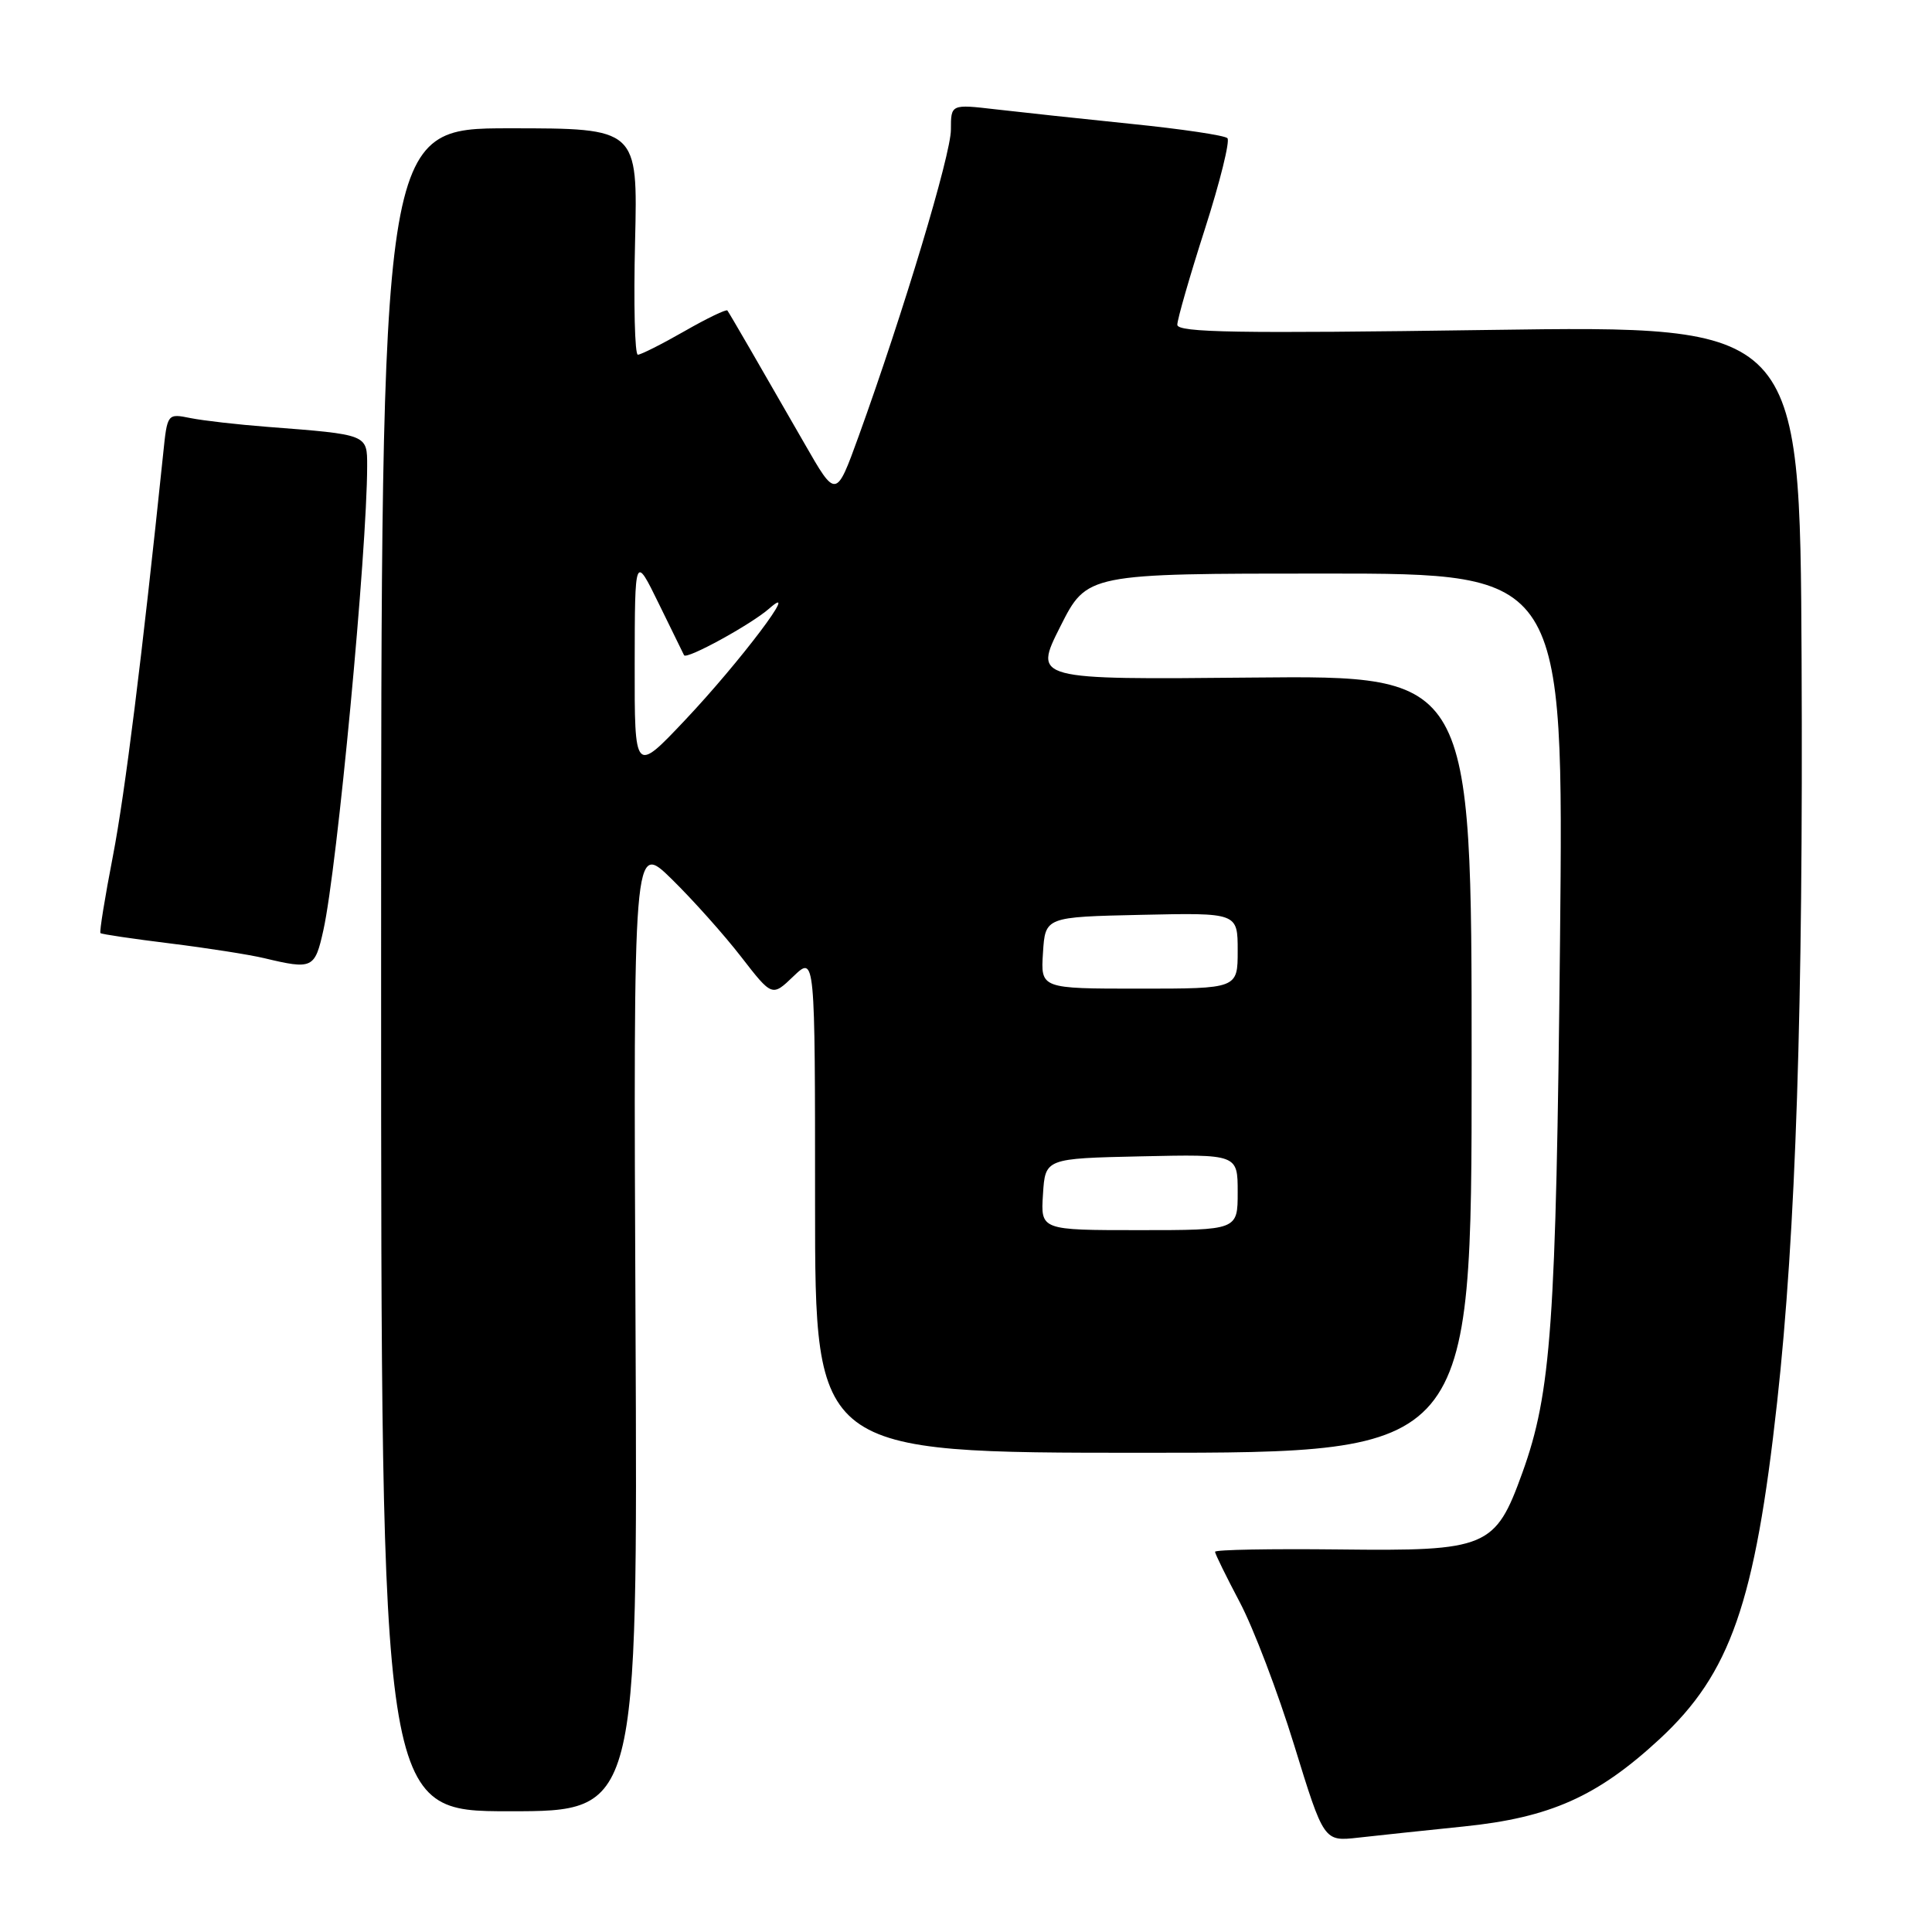 <?xml version="1.0" encoding="UTF-8" standalone="no"?>
<!DOCTYPE svg PUBLIC "-//W3C//DTD SVG 1.1//EN" "http://www.w3.org/Graphics/SVG/1.1/DTD/svg11.dtd" >
<svg xmlns="http://www.w3.org/2000/svg" xmlns:xlink="http://www.w3.org/1999/xlink" version="1.1" viewBox="0 0 256 256">
 <g >
 <path fill="currentColor"
d=" M 193.93 242.02 C 205.40 240.85 211.66 238.06 219.90 230.44 C 229.29 221.74 232.54 212.43 235.48 185.78 C 237.96 163.35 238.94 133.47 238.72 87.32 C 238.50 43.13 238.50 43.13 197.25 43.72 C 164.04 44.20 156.00 44.07 156.00 43.03 C 156.00 42.33 157.64 36.62 159.65 30.36 C 161.66 24.10 163.00 18.67 162.64 18.31 C 162.28 17.94 156.56 17.09 149.94 16.42 C 143.32 15.74 135.22 14.87 131.95 14.49 C 126.00 13.80 126.00 13.80 126.00 17.18 C 126.00 20.49 119.71 41.38 113.78 57.79 C 110.78 66.07 110.78 66.07 106.61 58.79 C 100.63 48.37 96.69 41.56 96.38 41.14 C 96.24 40.95 93.67 42.18 90.69 43.89 C 87.70 45.60 84.92 47.00 84.52 47.00 C 84.11 47.00 83.95 40.25 84.15 32.00 C 84.51 17.00 84.51 17.00 67.51 17.00 C 50.50 17.00 50.50 17.00 50.50 128.50 C 50.50 240.00 50.50 240.00 67.50 240.00 C 84.50 240.00 84.50 240.00 84.21 175.75 C 83.92 111.50 83.92 111.50 89.02 116.50 C 91.82 119.25 95.96 123.88 98.21 126.79 C 102.31 132.08 102.31 132.08 105.15 129.35 C 108.00 126.63 108.00 126.63 108.00 159.56 C 108.00 192.50 108.00 192.50 151.50 192.50 C 195.00 192.50 195.00 192.50 195.00 141.00 C 195.00 89.50 195.00 89.50 165.97 89.78 C 136.95 90.06 136.95 90.06 140.49 83.03 C 144.03 76.00 144.03 76.00 175.61 76.00 C 207.20 76.00 207.20 76.00 206.71 124.75 C 206.19 175.50 205.55 184.54 201.72 195.15 C 198.13 205.10 197.08 205.54 177.42 205.31 C 168.39 205.21 161.00 205.34 161.00 205.62 C 161.00 205.89 162.48 208.90 164.28 212.31 C 166.08 215.71 169.33 224.24 171.49 231.26 C 175.42 244.01 175.42 244.01 179.96 243.50 C 182.46 243.22 188.74 242.55 193.93 242.02 Z  M 42.85 123.25 C 44.69 114.97 48.64 73.00 48.65 61.76 C 48.65 57.54 48.78 57.59 35.42 56.56 C 31.52 56.26 26.95 55.74 25.25 55.40 C 22.17 54.78 22.17 54.78 21.62 60.14 C 18.82 87.06 16.57 105.09 14.96 113.44 C 13.90 118.90 13.16 123.49 13.31 123.64 C 13.45 123.79 17.61 124.40 22.54 125.01 C 27.47 125.62 33.08 126.50 35.00 126.96 C 41.41 128.49 41.72 128.35 42.85 123.25 Z  M 138.20 158.25 C 138.50 153.50 138.50 153.50 151.25 153.22 C 164.00 152.94 164.00 152.94 164.00 157.97 C 164.00 163.00 164.00 163.00 150.95 163.00 C 137.89 163.00 137.89 163.00 138.20 158.25 Z  M 138.20 126.25 C 138.50 121.50 138.50 121.50 151.25 121.22 C 164.00 120.94 164.00 120.94 164.00 125.97 C 164.00 131.00 164.00 131.00 150.95 131.00 C 137.89 131.00 137.89 131.00 138.20 126.25 Z  M 84.10 88.00 C 84.12 73.50 84.12 73.50 87.30 80.00 C 89.05 83.58 90.55 86.64 90.64 86.82 C 90.96 87.44 99.53 82.74 101.92 80.64 C 106.30 76.78 98.07 87.69 90.79 95.40 C 84.08 102.50 84.08 102.50 84.10 88.00 Z "/>
</g>
</svg>